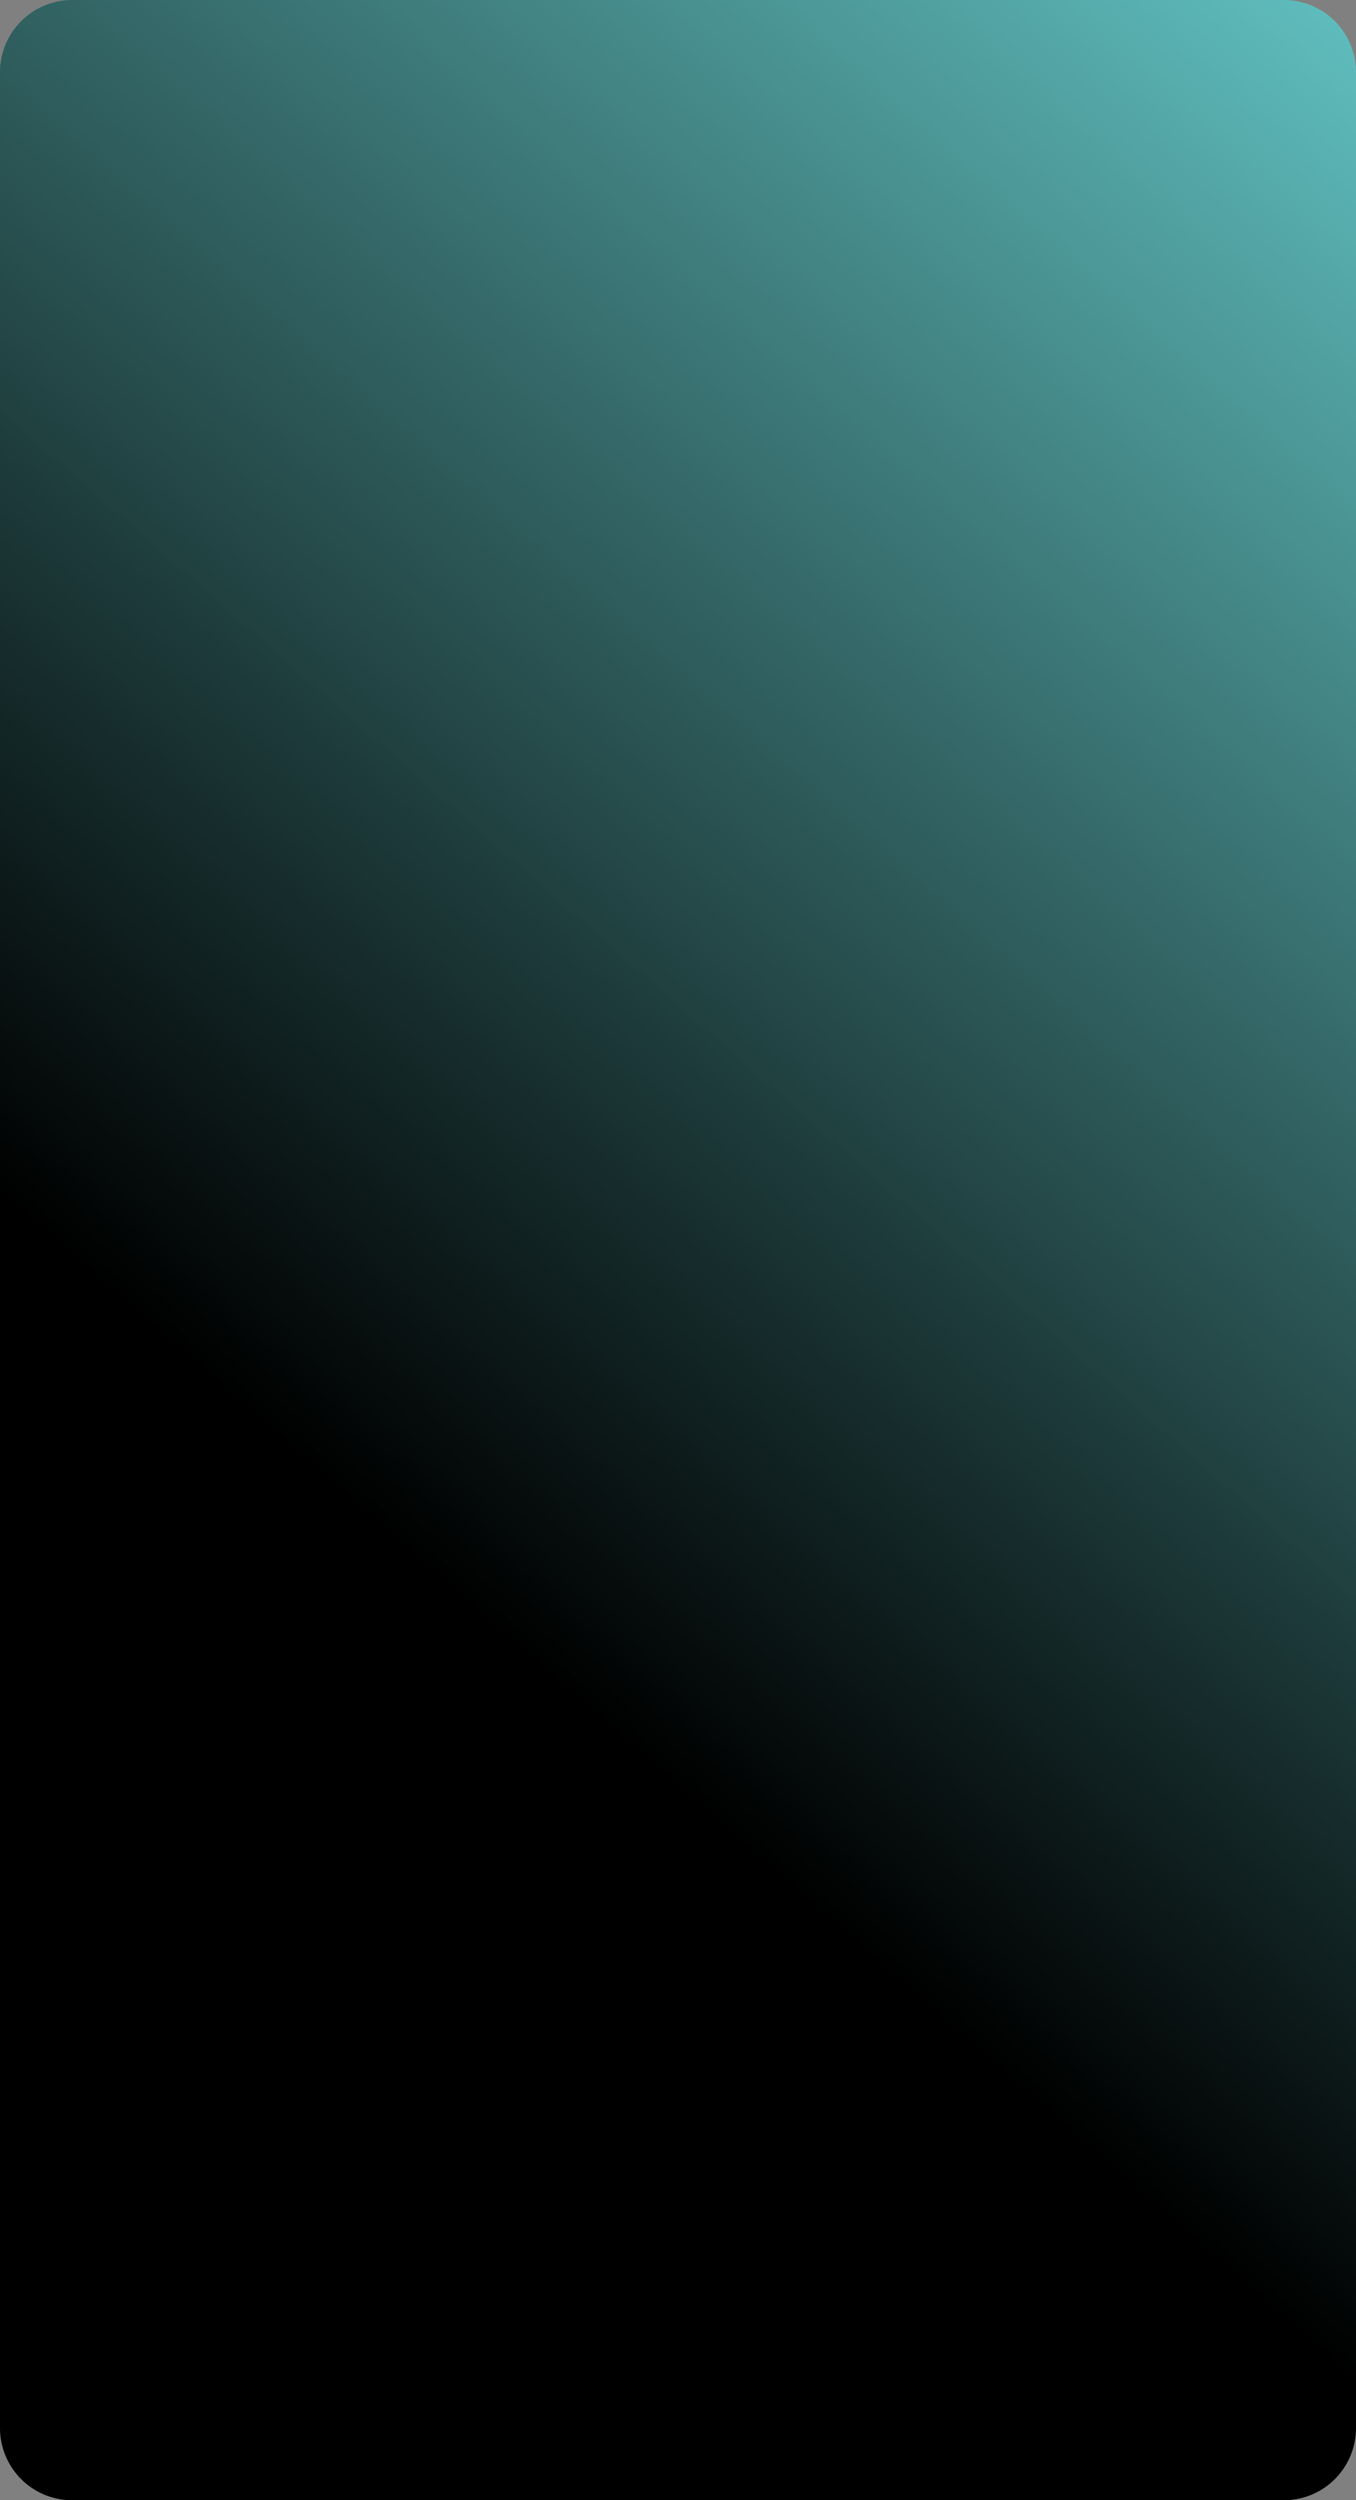 ﻿<?xml version="1.0" encoding="utf-8"?>
<svg version="1.1" xmlns:xlink="http://www.w3.org/1999/xlink" width="432px" height="796px" xmlns="http://www.w3.org/2000/svg">
  <rect width="100%" height="100%" fill="#808080" stroke="none"/>
  <defs>
    <linearGradient gradientUnits="userSpaceOnUse" x1="1225.294" y1="127.451" x2="723.333" y2="700" id="LinearGradient487">
      <stop id="Stop488" stop-color="#80ffff" stop-opacity="0.992" offset="0" />
      <stop id="Stop489" stop-color="#000000" offset="1" />
    </linearGradient>
  </defs>
  <g transform="matrix(1 0 0 1 -544 -163 )">
    <path d="M 544 186  A 23 23 0 0 1 567 163 L 953 163  A 23 23 0 0 1 976 186 L 976 936  A 23 23 0 0 1 953 959 L 567 959  A 23 23 0 0 1 544 936 L 544 186  Z " fill-rule="nonzero" fill="url(#LinearGradient487)" stroke="none" />
  </g>
</svg>